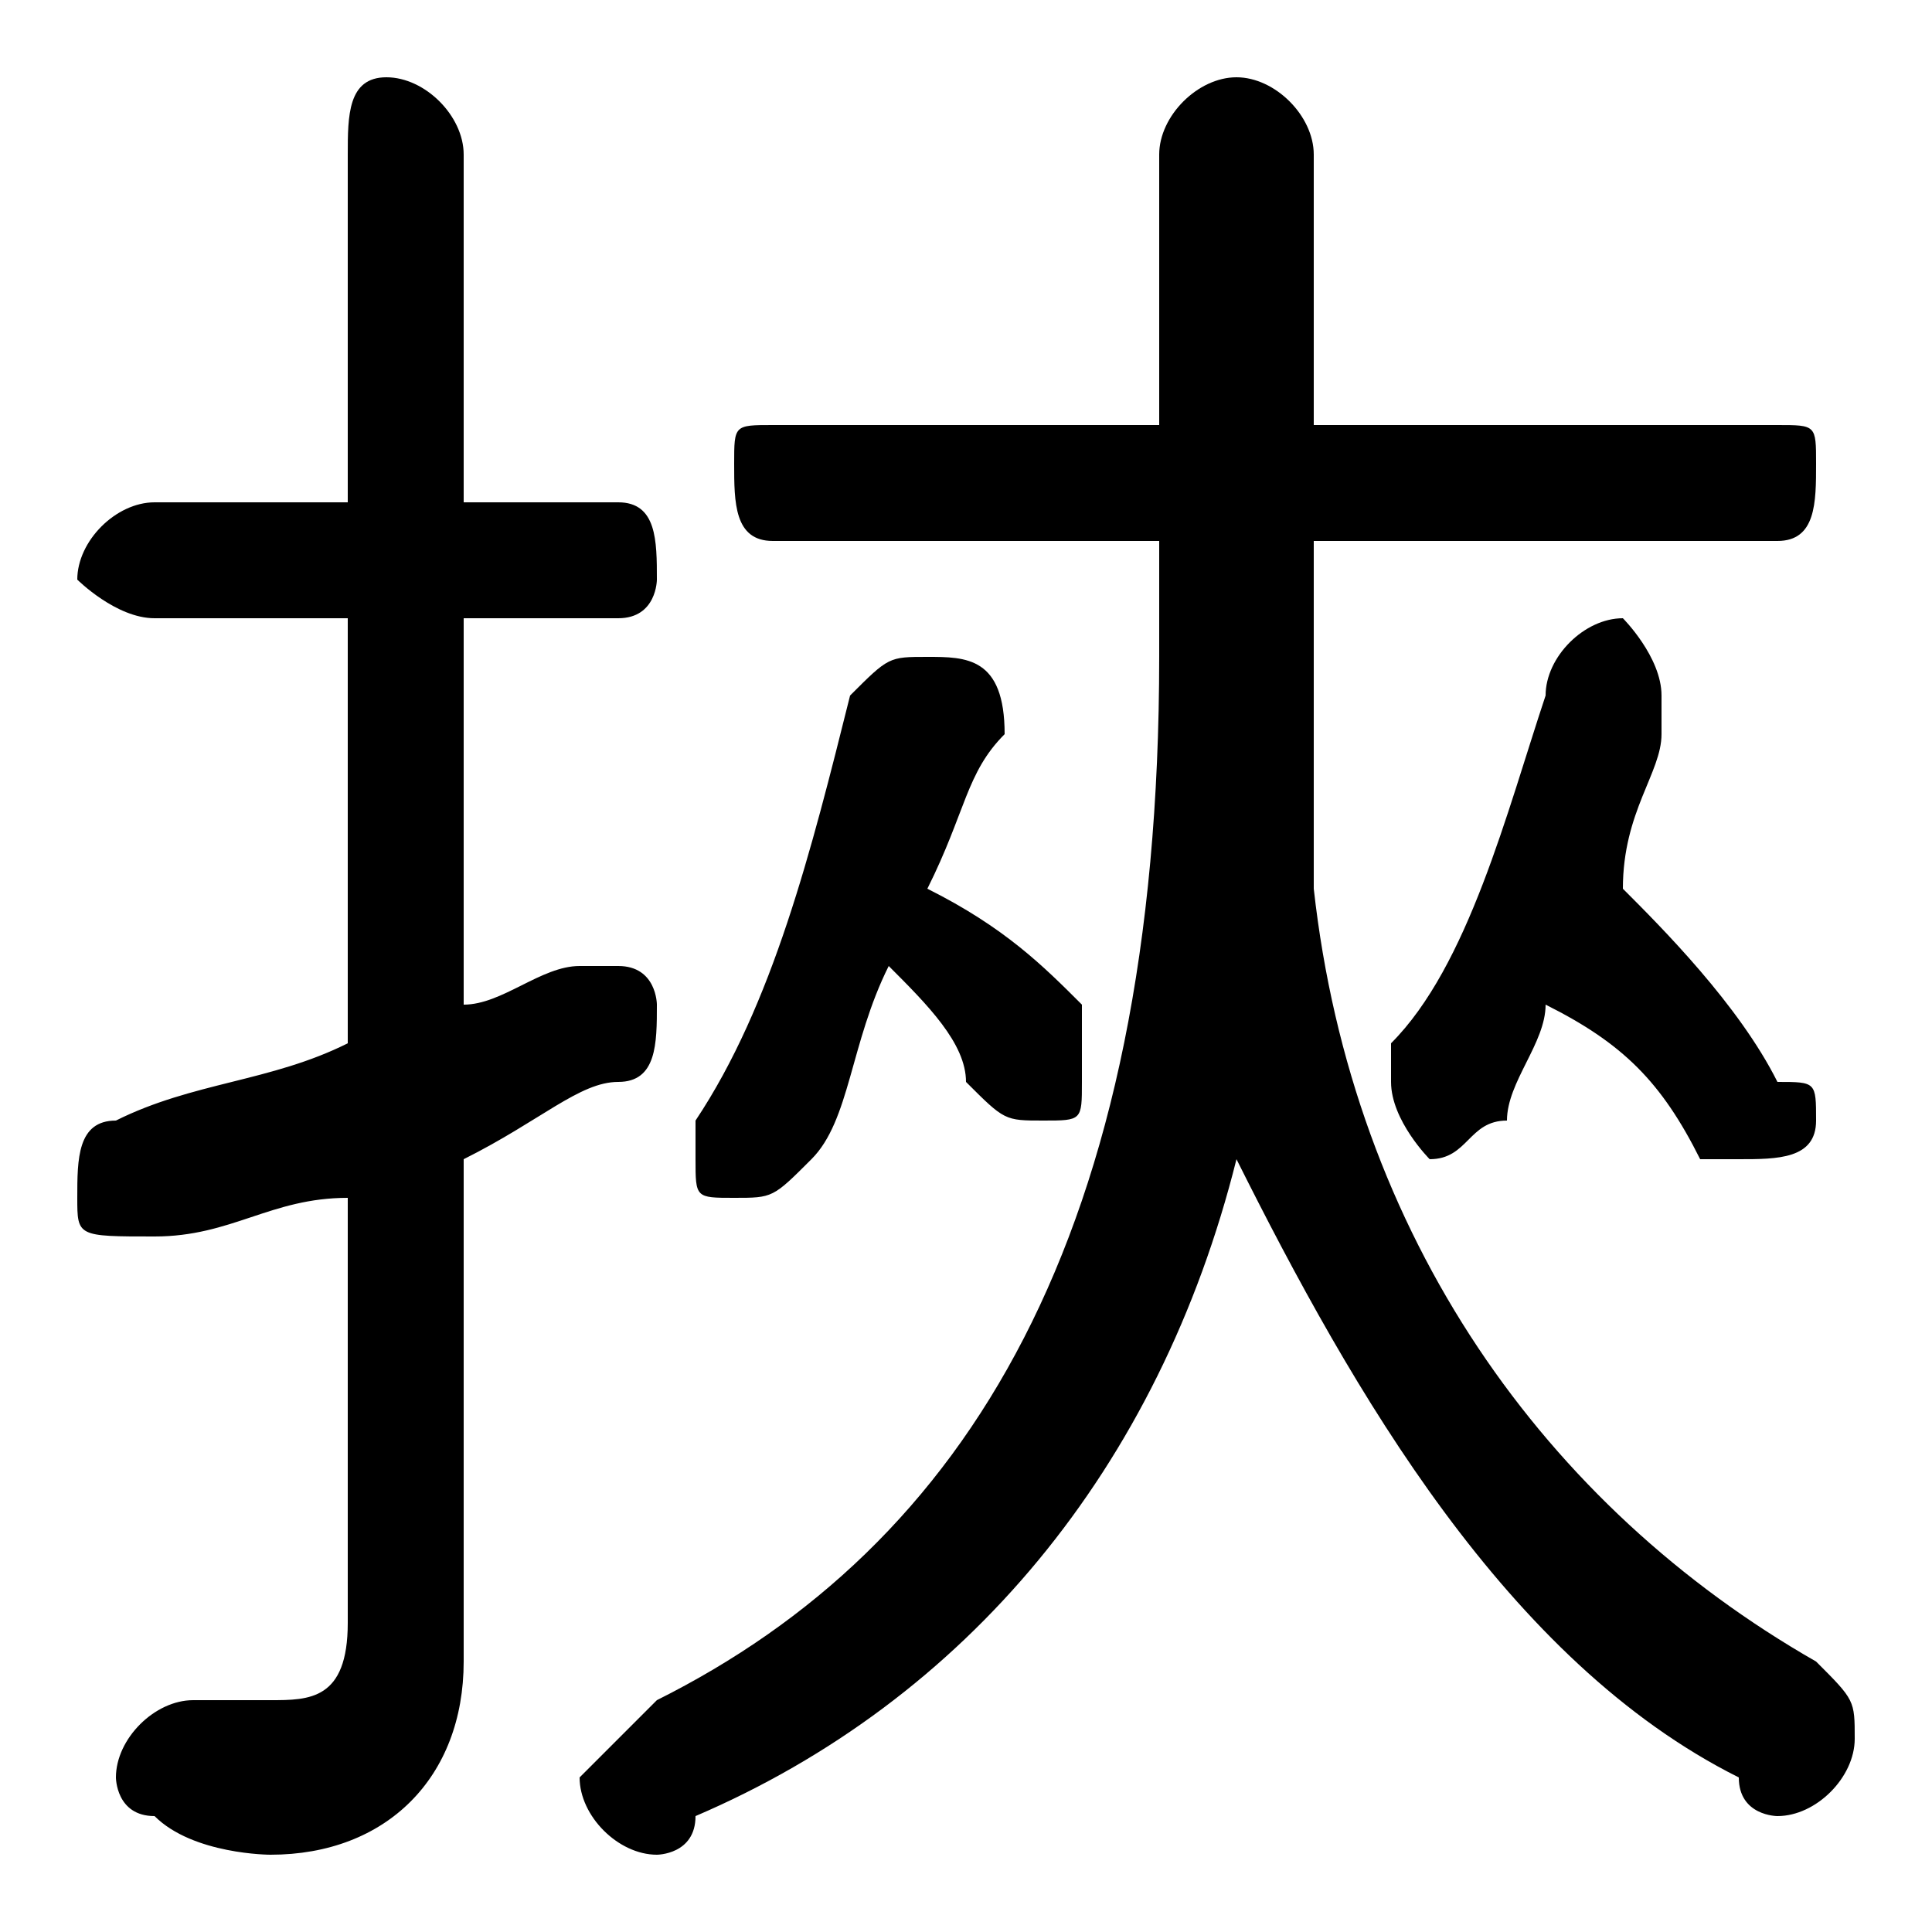 <svg xmlns="http://www.w3.org/2000/svg" viewBox="0 -44.0 50.0 50.0">
    <rect x="0" y="-44.0" width="50.0" height="50.0" fill="#808080" stroke="none"/>
    <g transform="scale(1, -1)">
        <!-- ボディの枠 -->
        <rect x="0" y="-6.0" width="50.0" height="50.0"
            stroke="white" fill="white"/>
        <!-- グリフ座標系の原点 -->
        <circle cx="0" cy="0" r="5" fill="white"/>
        <!-- グリフのアウトライン -->
        <g style="fill:black;stroke:#000000;stroke-width:0;stroke-linecap:round;stroke-linejoin:round;">
        <path d="M 30.0 30.0 L 30.0 27.0 C 30.0 12.0 25.0 4.0 17.0 -0.0 C 16.0 -1.0 15.0 -2.0 15.0 -2.0 C 15.0 -3.0 16.0 -4.0 17.0 -4.0 C 17.0 -4.0 18.0 -4.0 18.0 -3.0 C 25.0 0.0 30.0 6.0 32.0 14.0 C 35.0 8.0 39.0 1.0 45.0 -2.0 C 45.0 -3.0 46.0 -3.0 46.0 -3.0 C 47.0 -3.0 48.0 -2.0 48.0 -1.0 C 48.0 -0.0 48.0 0.0 47.0 1.0 C 40.0 5.0 35.0 12.0 34.0 21.0 C 34.0 22.0 34.0 24.0 34.0 26.0 L 34.0 30.0 L 46.0 30.0 C 47.0 30.0 47.0 31.0 47.0 32.0 C 47.0 33.0 47.0 33.0 46.0 33.0 L 34.0 33.0 L 34.0 40.0 C 34.0 41.0 33.0 42.0 32.0 42.0 C 31.0 42.0 30.0 41.0 30.0 40.0 L 30.0 33.0 L 20.0 33.0 C 19.0 33.0 19.0 33.0 19.0 32.0 C 19.0 31.0 19.0 30.0 20.0 30.0 Z M 40.0 18.0 C 42.0 17.0 43.0 16.0 44.0 14.0 C 44.0 14.0 45.0 14.0 45.0 14.0 C 46.0 14.0 47.0 14.0 47.0 15.0 C 47.0 16.0 47.0 16.0 46.0 16.0 C 45.0 18.0 43.0 20.0 42.0 21.0 C 42.0 23.0 43.0 24.0 43.0 25.0 C 43.0 26.0 43.0 26.0 43.0 26.0 C 43.0 27.0 42.0 28.0 42.0 28.0 C 41.0 28.0 40.0 27.0 40.0 26.0 C 39.0 23.0 38.0 19.0 36.0 17.0 C 36.0 16.0 36.0 16.0 36.0 16.0 C 36.0 15.0 37.0 14.0 37.0 14.0 C 38.0 14.0 38.0 15.0 39.0 15.0 C 39.0 16.0 40.0 17.0 40.0 18.0 Z M 23.0 19.0 C 24.0 18.0 25.0 17.0 25.0 16.0 C 26.0 15.0 26.0 15.0 27.0 15.0 C 28.0 15.0 28.0 15.0 28.0 16.0 C 28.0 17.0 28.0 17.0 28.0 18.0 C 27.0 19.0 26.0 20.0 24.0 21.0 C 25.0 23.0 25.0 24.0 26.0 25.0 C 26.0 27.0 25.0 27.0 24.0 27.0 C 23.0 27.0 23.0 27.0 22.0 26.0 C 21.0 22.0 20.0 18.0 18.0 15.0 C 18.0 15.0 18.0 14.0 18.0 14.0 C 18.0 13.0 18.0 13.0 19.0 13.0 C 20.0 13.0 20.0 13.0 21.0 14.0 C 22.0 15.0 22.0 17.0 23.0 19.0 Z M 12.0 14.0 C 14.0 15.0 15.0 16.0 16.0 16.0 C 17.0 16.0 17.0 17.0 17.0 18.0 C 17.0 18.0 17.0 19.0 16.0 19.0 C 15.0 19.0 15.0 19.0 15.0 19.0 C 14.0 19.0 13.0 18.0 12.0 18.0 L 12.0 28.0 L 16.0 28.0 C 17.0 28.0 17.0 29.0 17.0 29.0 C 17.0 30.0 17.0 31.0 16.0 31.0 L 12.0 31.0 L 12.0 40.0 C 12.0 41.0 11.0 42.0 10.0 42.0 C 9.0 42.0 9.0 41.0 9.0 40.0 L 9.0 31.0 L 4.0 31.0 C 3.0 31.0 2.0 30.0 2.0 29.0 C 2.0 29.0 3.0 28.0 4.0 28.0 L 9.0 28.0 L 9.0 17.0 C 7.0 16.0 5.0 16.0 3.0 15.0 C 2.0 15.0 2.0 14.0 2.0 13.0 C 2.0 12.0 2.0 12.0 4.0 12.0 C 4.0 12.0 4.0 12.0 4.0 12.0 C 6.0 12.0 7.0 13.0 9.0 13.0 L 9.0 2.0 C 9.0 0.0 8.0 -0.0 7.0 -0.0 C 6.0 -0.0 6.0 -0.0 5.0 0.0 C 4.0 0.0 3.0 -1.0 3.0 -2.0 C 3.0 -2.0 3.0 -3.0 4.0 -3.0 C 5.0 -4.0 7.0 -4.0 7.0 -4.0 C 10.0 -4.0 12.0 -2.0 12.0 1.0 Z"/>
    </g>
    </g>
</svg>
